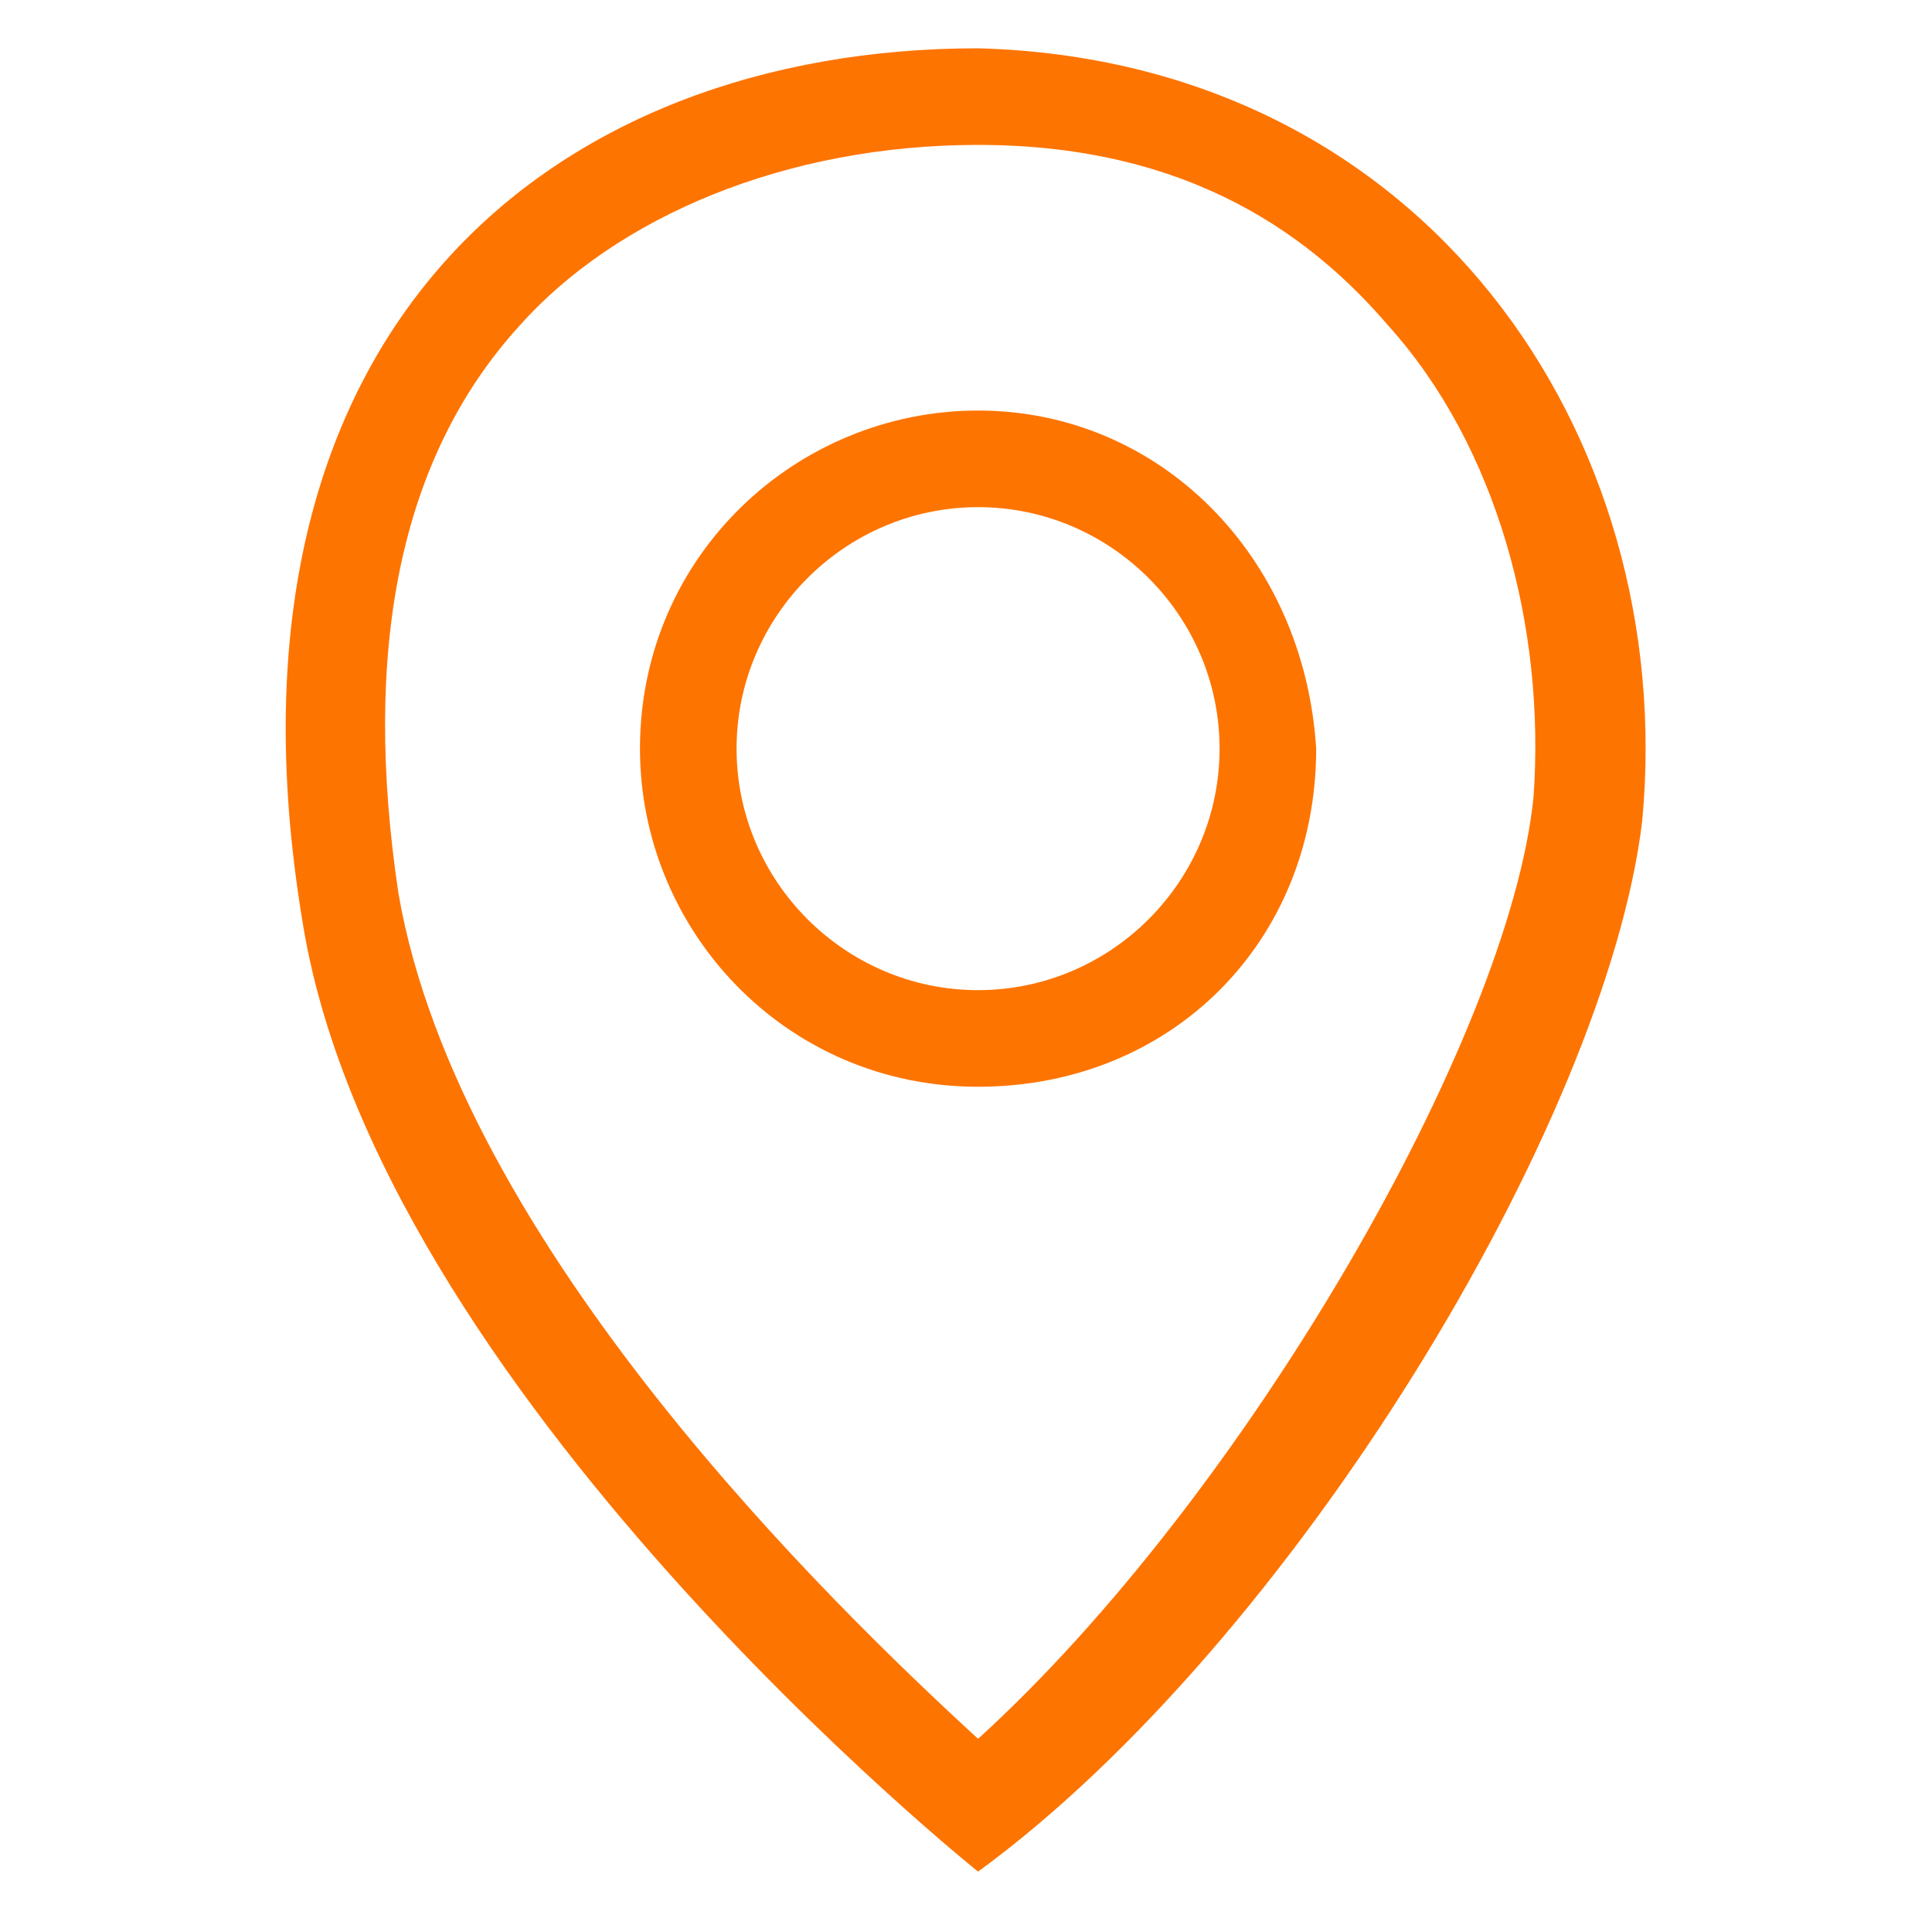 <?xml version="1.0" encoding="utf-8"?>
<!-- Generator: Adobe Illustrator 25.2.2, SVG Export Plug-In . SVG Version: 6.00 Build 0)  -->
<svg version="1.1" xmlns="http://www.w3.org/2000/svg" xmlns:xlink="http://www.w3.org/1999/xlink" x="0px" y="0px"
	 viewBox="0 0 16 16" style="enable-background:new 0 0 16 16;" xml:space="preserve">
<style type="text/css">
	.st0{display:none;}
	.st1{display:inline;}
	.st2{fill:#FE7400;}
</style>
<g id="Layer_1" class="st0">
	<g class="st1">
		<path class="st2" d="M14.6,3.4H7.1c-0.5,0-1-0.4-1-1v0c0-0.5,0.4-1,1-1h7.5c0.5,0,1,0.4,1,1v0C15.6,3,15.1,3.4,14.6,3.4z"/>
		<path class="st2" d="M14.6,9H7.1c-0.5,0-1-0.4-1-1v0c0-0.5,0.4-1,1-1h7.5c0.5,0,1,0.4,1,1v0C15.6,8.6,15.1,9,14.6,9z"/>
		<path class="st2" d="M14.6,14.6H7.1c-0.5,0-1-0.4-1-1v0c0-0.5,0.4-1,1-1h7.5c0.5,0,1,0.4,1,1v0C15.6,14.2,15.1,14.6,14.6,14.6z"/>
		<path class="st2" d="M3.6,1.4v2h-2v-2H3.6 M4.5,0.5H0.6v3.8h3.9V0.5L4.5,0.5z"/>
		<path class="st2" d="M3.6,7v2h-2V7H3.6 M4.5,6.1H0.6v3.8h3.9V6.1L4.5,6.1z"/>
		<path class="st2" d="M3.6,12.6v2h-2v-2H3.6 M4.5,11.6H0.6v3.8h3.9V11.6L4.5,11.6z"/>
	</g>
</g>
<g id="Layer_2">
	<g>
		<path class="st2" d="M8.1,1.2L8.1,1.2L8.1,1.2c1.8,0,2.8,0.8,3.4,1.5c0.9,1,1.3,2.5,1.2,3.9c-0.2,2-2.4,5.8-4.6,7.8
			c-1.2-1.1-4.3-4.1-4.8-7c-0.3-2,0-3.6,1-4.7C5.1,1.8,6.5,1.2,8.1,1.2 M8.1,0.4c-3.5,0-6.4,2.3-5.6,7.2c0.6,3.9,5.6,7.9,5.6,7.9
			c2.6-1.9,5.2-6.2,5.5-8.7C13.9,3.6,11.8,0.5,8.1,0.4C8.2,0.4,8.2,0.4,8.1,0.4L8.1,0.4z"/>
		<path class="st2" d="M8.1,4.2c1.1,0,2,0.9,2,2s-0.9,2-2,2s-2-0.9-2-2S7,4.2,8.1,4.2 M8.1,3.4c-1.5,0-2.8,1.2-2.8,2.8
			c0,1.5,1.2,2.8,2.8,2.8s2.8-1.2,2.8-2.8C10.8,4.6,9.6,3.4,8.1,3.4L8.1,3.4z"/>
	</g>
</g>
</svg>
